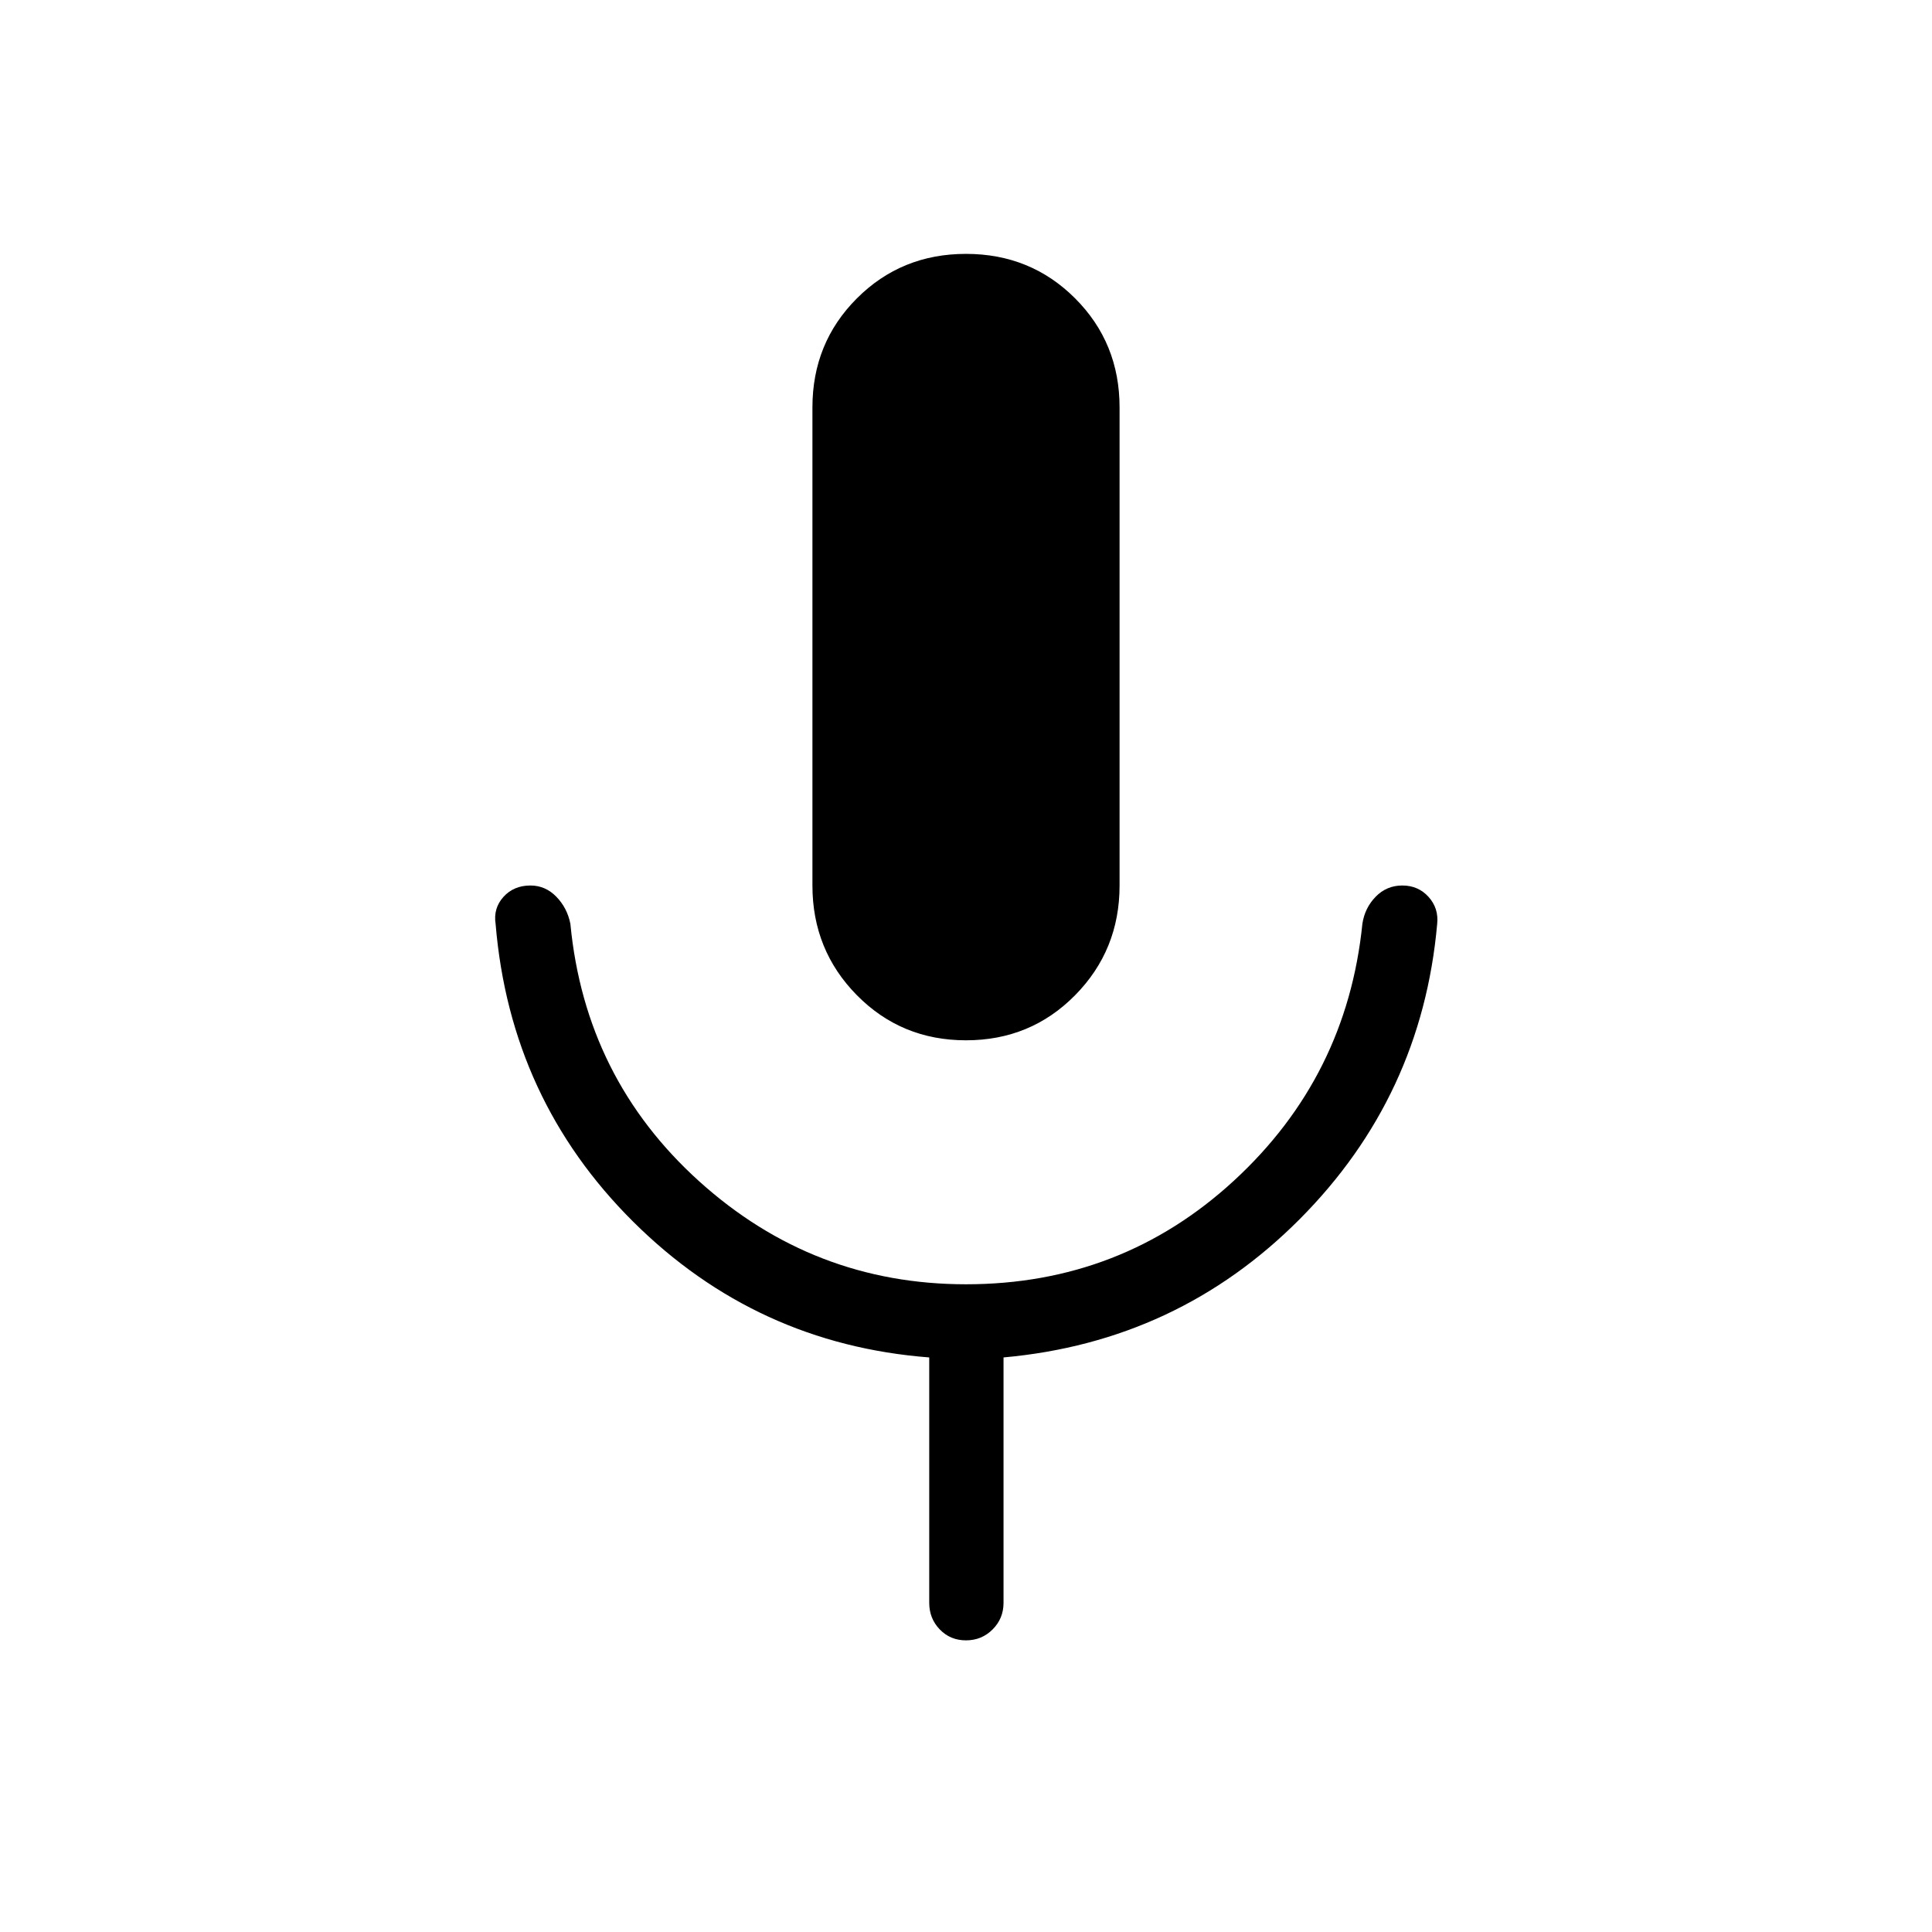 <svg xmlns="http://www.w3.org/2000/svg" height="24" viewBox="0 -960 960 960" width="24"><path d="M480-443.08q-32.12 0-54.21-22.4-22.1-22.4-22.1-54.52v-237.54q0-32.11 22.1-54.21 22.09-22.1 54.21-22.1 32.12 0 54.21 22.1 22.1 22.1 22.1 54.21V-520q0 32.12-22.1 54.52-22.09 22.4-54.21 22.4Zm-18.27 279.5V-285.5q-85.88-6.62-147.06-67.4-61.17-60.79-68.4-147.95-1.23-7.8 3.88-13.48 5.12-5.67 13.43-5.67 7.42 0 12.84 5.56 5.43 5.56 7 13.48 7.35 76.81 64.02 127.96 56.68 51.15 132.56 51.15 77.27 0 133.25-51.59 55.98-51.6 63.71-127.52 1.19-7.92 6.62-13.48Q689-520 696.81-520q7.92 0 13.04 5.67 5.11 5.68 4.27 13.48-7.62 85.66-68.29 146.62-60.68 60.96-147.18 68.73v121.92q0 7.81-5.42 13.23-5.42 5.43-13.23 5.43-7.81 0-13.04-5.43-5.23-5.42-5.23-13.23Z"/></svg>
